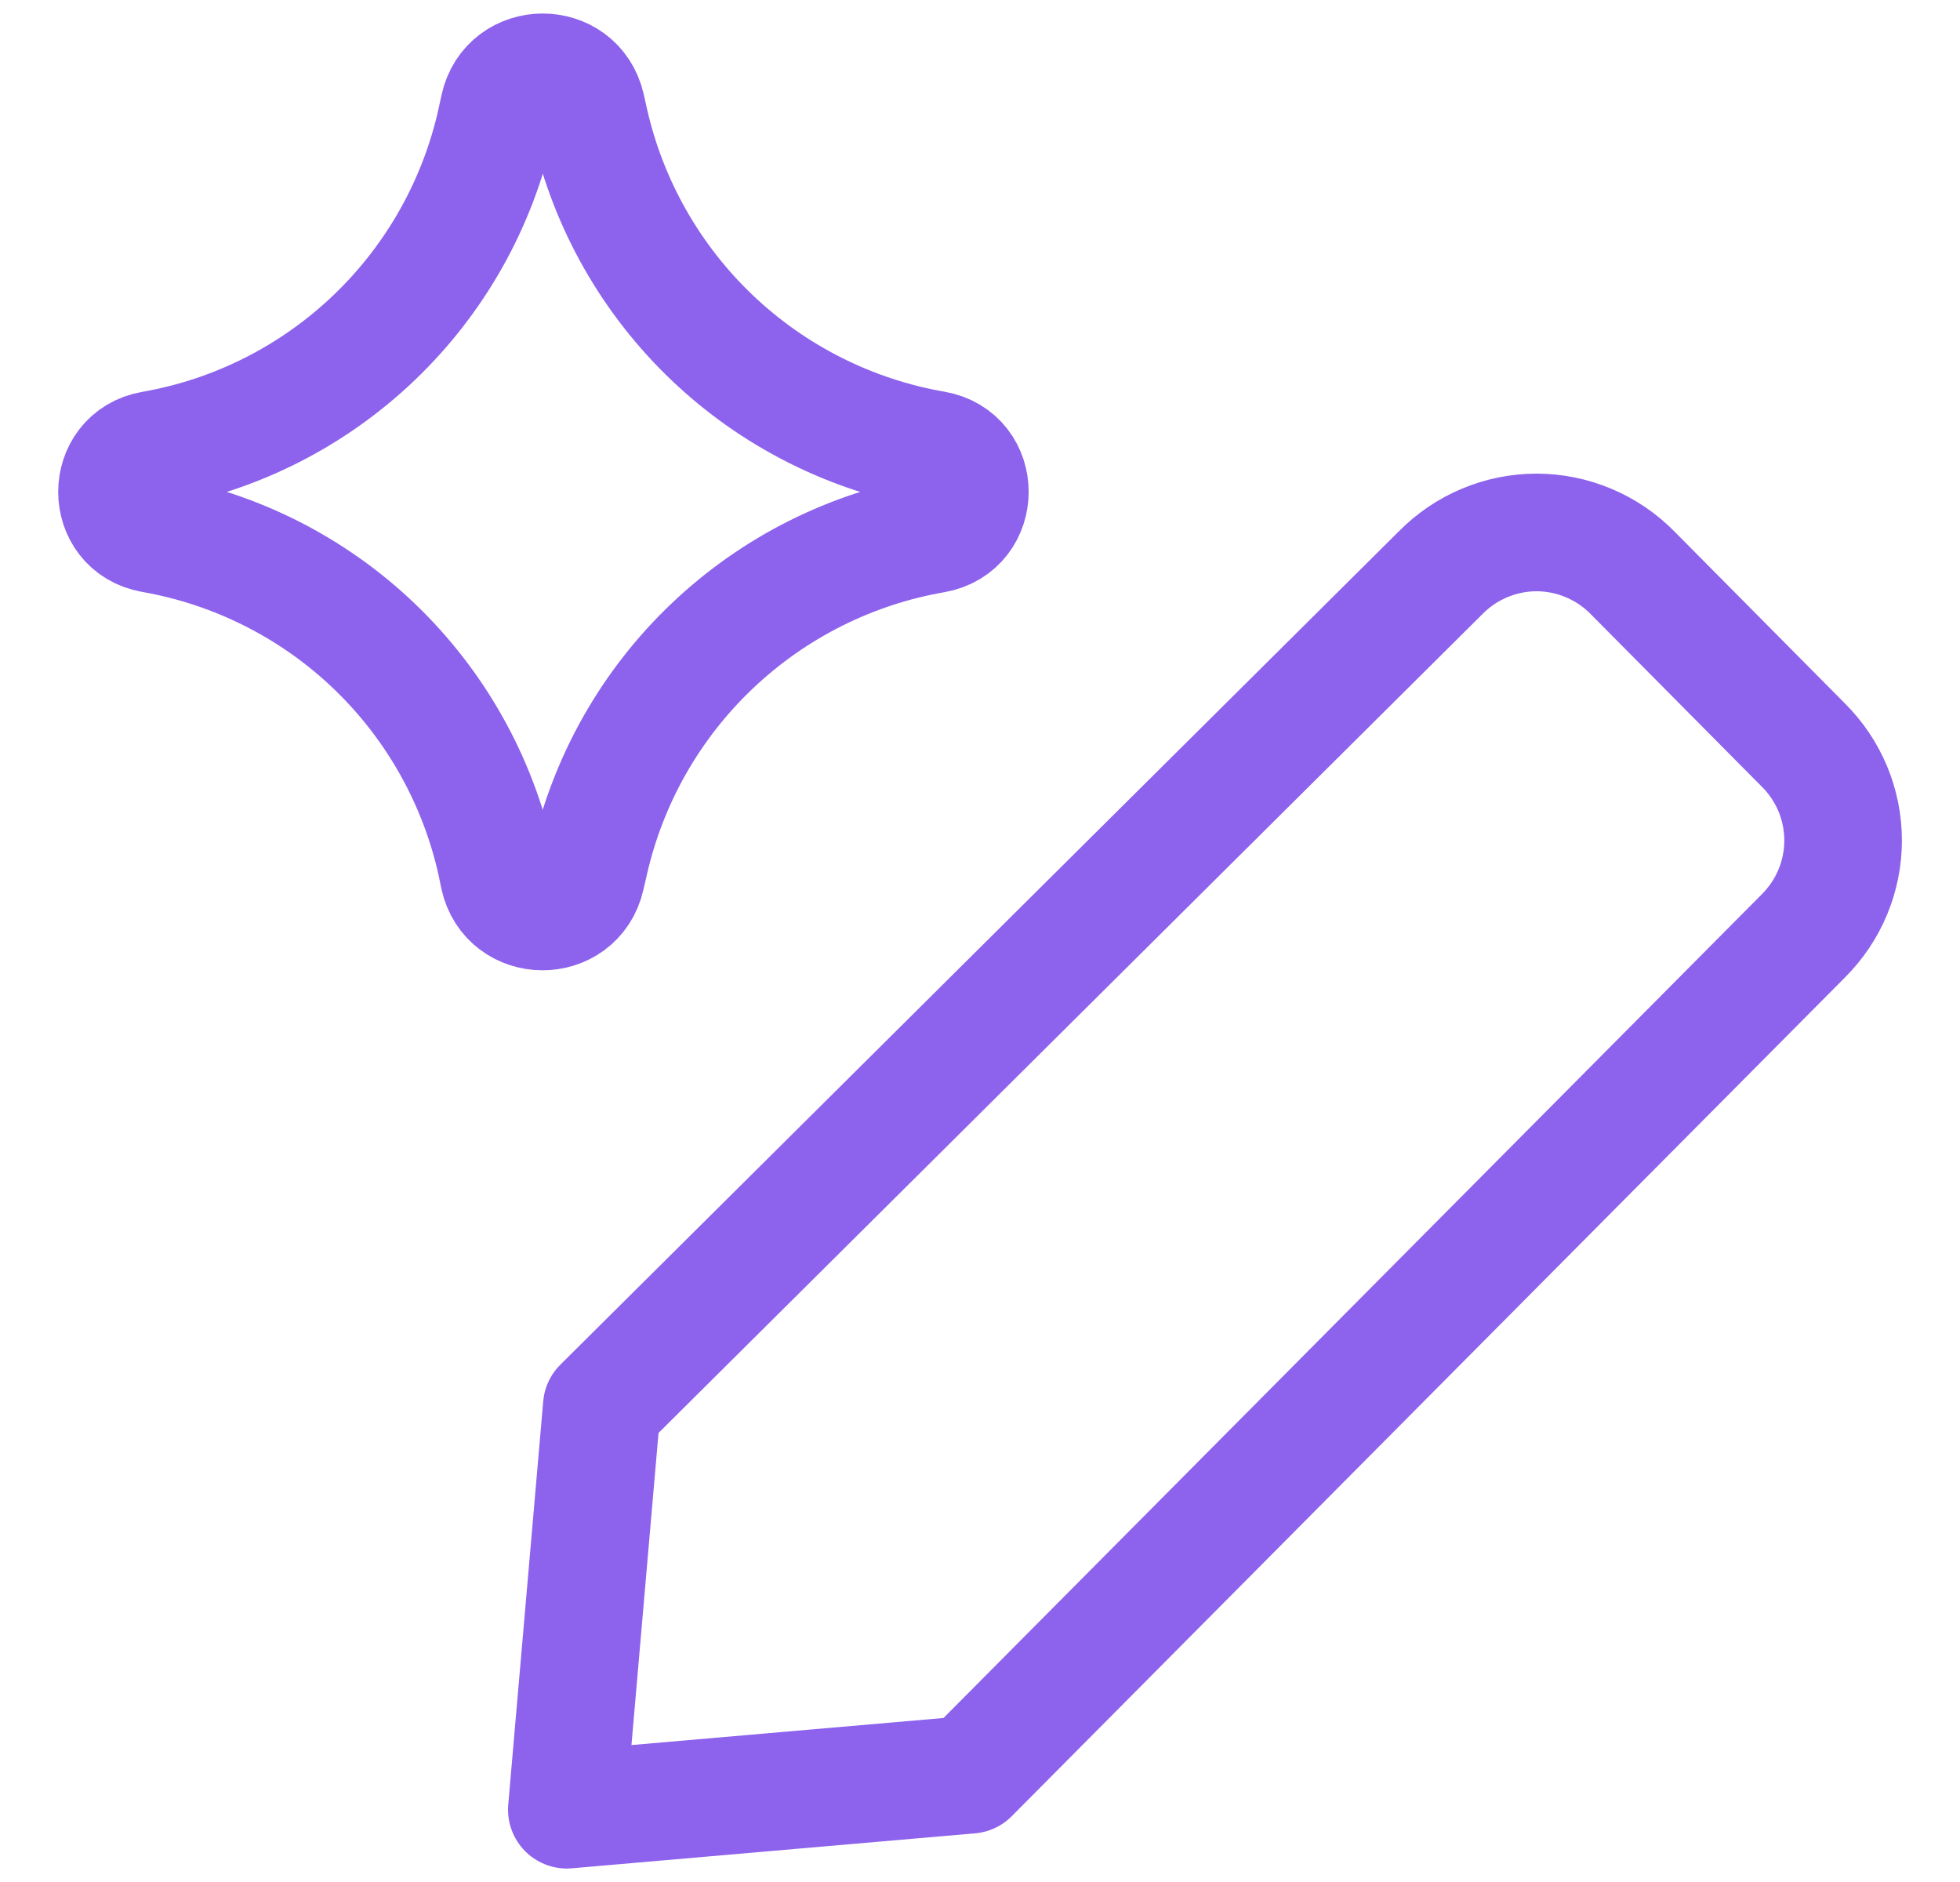 <svg width="25" height="24" viewBox="0 0 25 24" fill="none" xmlns="http://www.w3.org/2000/svg">
<g clip-path="url(#clip0_23571_4654)">
<path d="M12.373 22.632L7.23 23.078L7.676 17.935L18.373 7.306C18.533 7.143 18.724 7.013 18.934 6.925C19.145 6.836 19.37 6.79 19.599 6.79C19.827 6.79 20.053 6.836 20.264 6.925C20.474 7.013 20.665 7.143 20.825 7.306L23.002 9.501C23.162 9.66 23.29 9.85 23.377 10.058C23.464 10.267 23.509 10.491 23.509 10.718C23.509 10.944 23.464 11.168 23.377 11.377C23.29 11.586 23.162 11.775 23.002 11.935L12.373 22.632ZM1.943 6.809C1.342 6.705 1.342 5.841 1.943 5.736C3.009 5.55 3.994 5.051 4.775 4.303C5.556 3.555 6.097 2.592 6.329 1.536L6.365 1.37C6.495 0.777 7.342 0.771 7.479 1.366L7.522 1.558C7.761 2.61 8.306 3.568 9.088 4.311C9.87 5.054 10.854 5.549 11.917 5.734C12.522 5.837 12.522 6.706 11.917 6.813C10.854 6.997 9.87 7.492 9.087 8.235C8.305 8.977 7.759 9.935 7.52 10.987L7.475 11.181C7.34 11.774 6.493 11.77 6.363 11.175L6.329 11.009C6.096 9.953 5.555 8.989 4.774 8.241C3.992 7.493 3.006 6.995 1.94 6.809H1.943Z" stroke="#8D62EC" stroke-width="1.5" stroke-linecap="round" stroke-linejoin="round"/>
</g>
<defs>
<clipPath id="clip0_23571_4654">
<rect width="24" height="24" fill="white" transform="translate(0.5)"/>
</clipPath>
</defs>
</svg>
